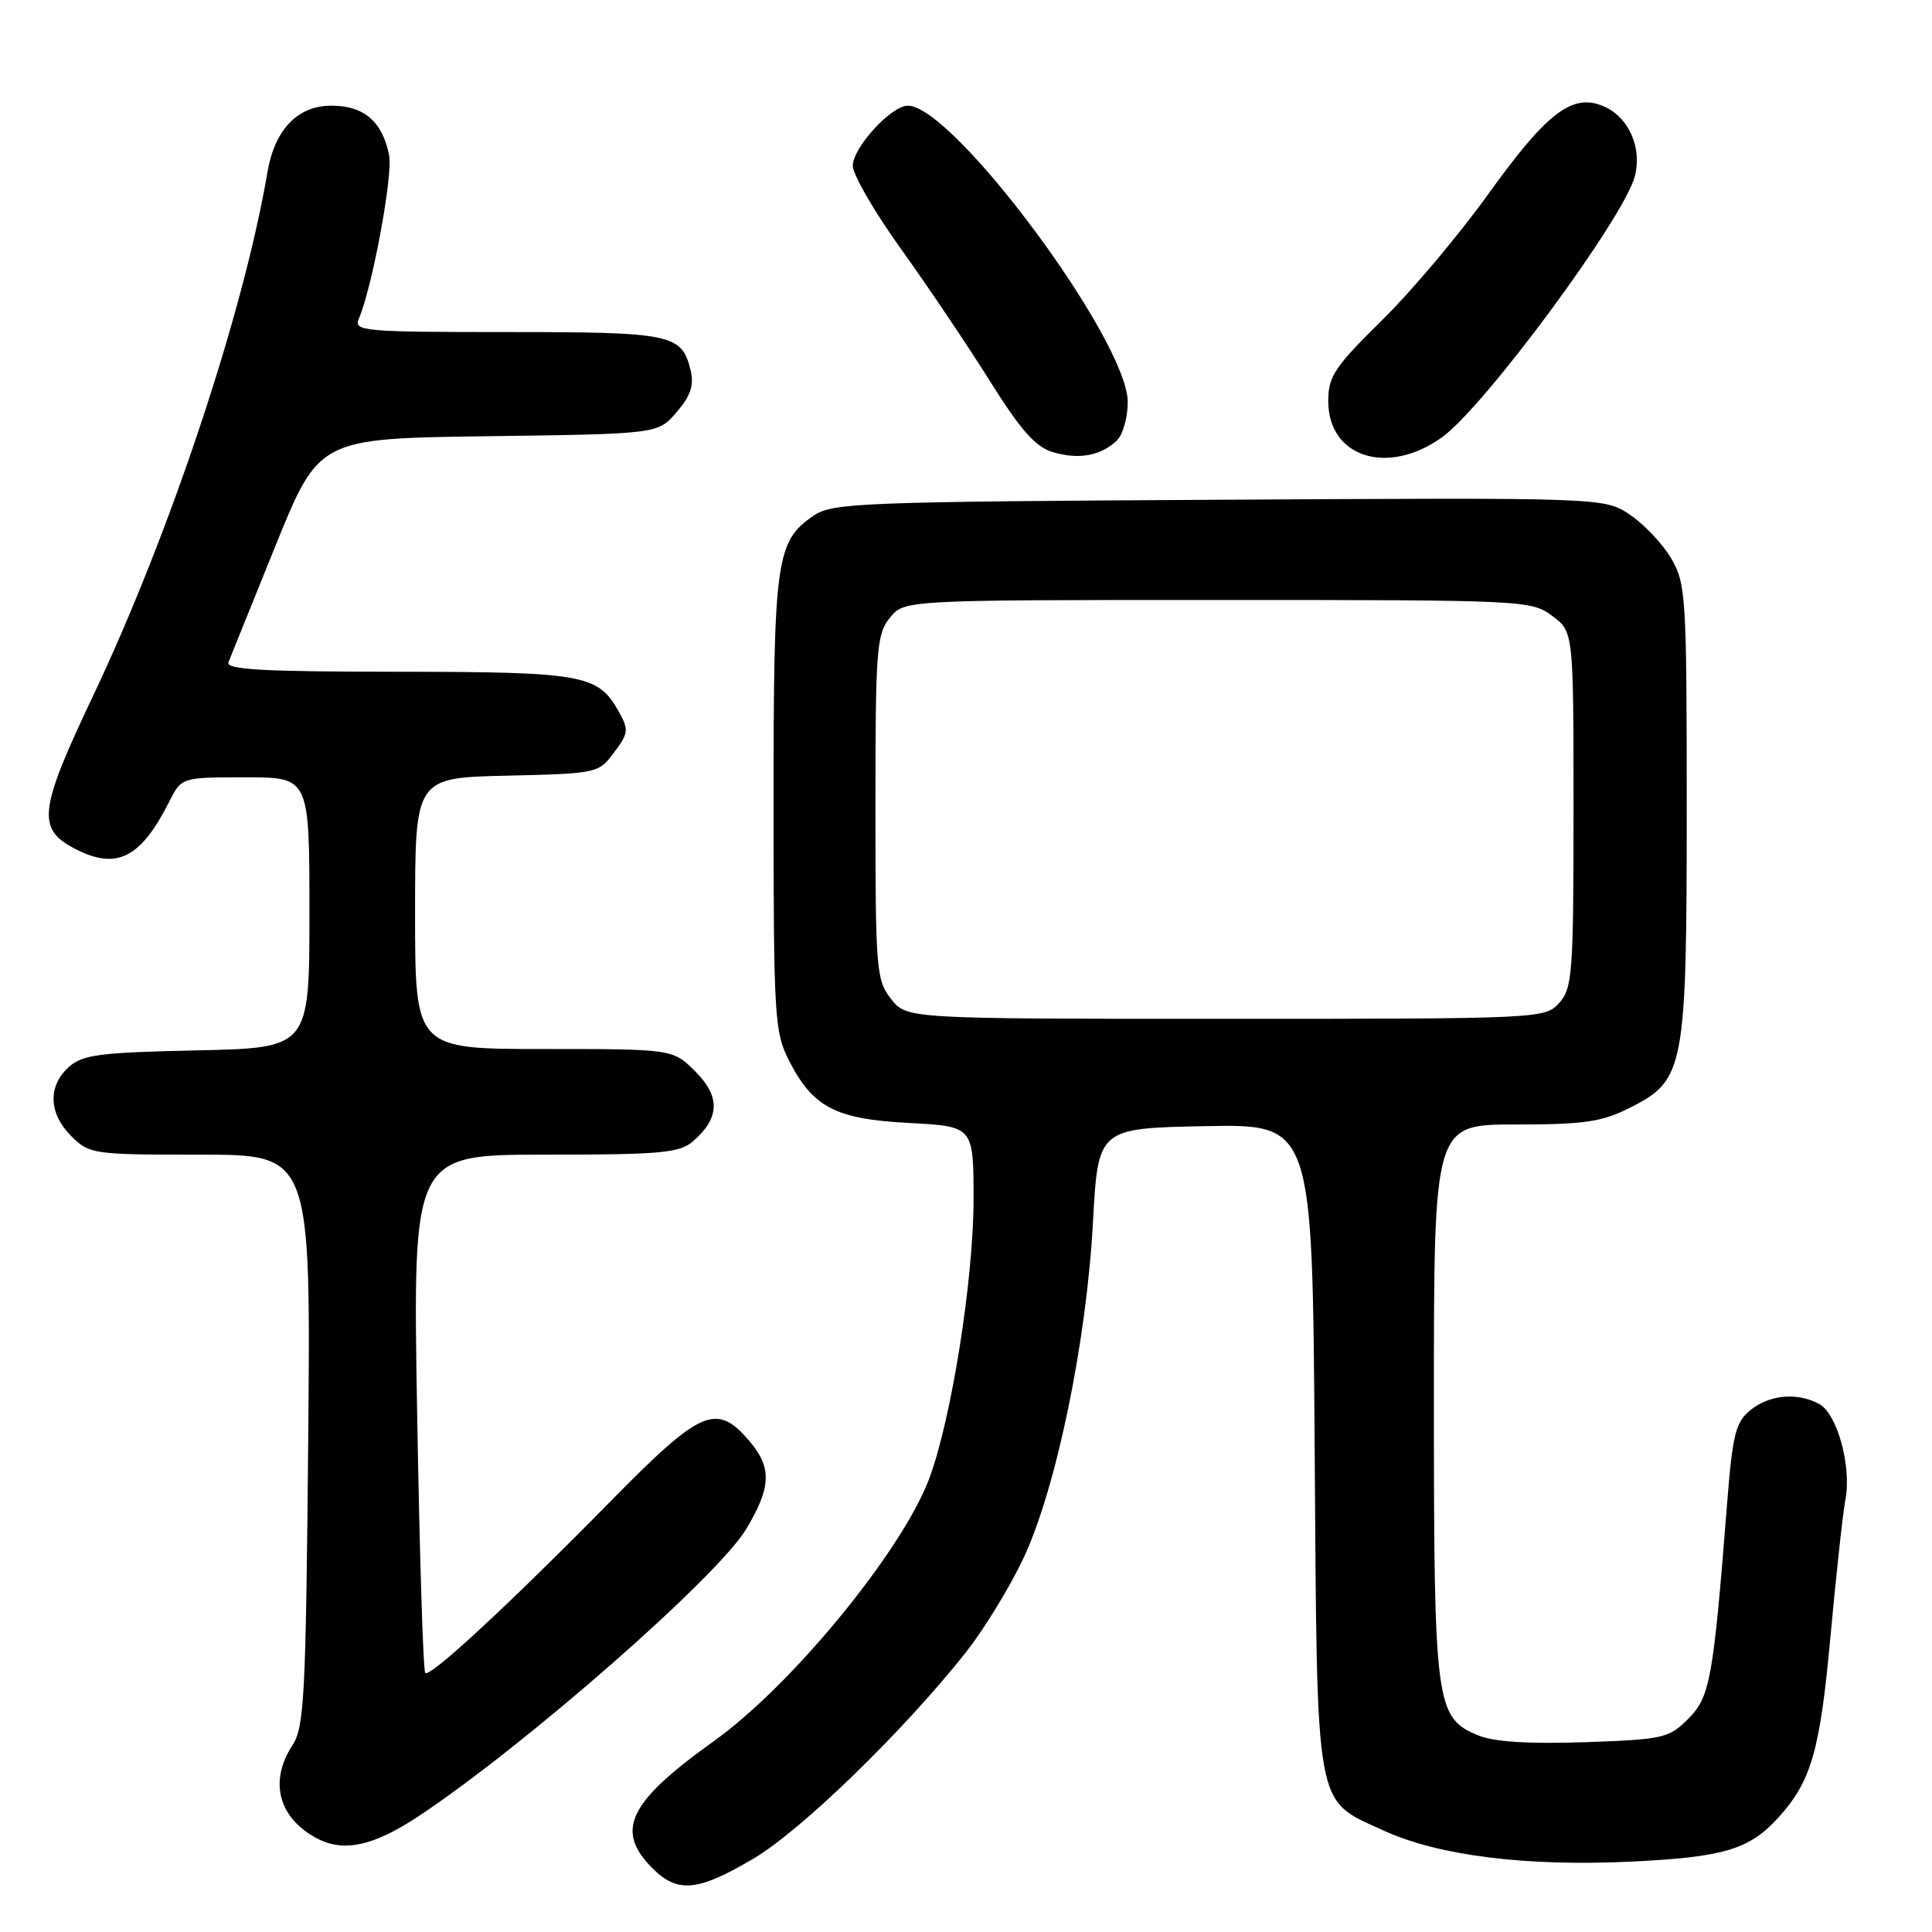 <?xml version="1.0" encoding="UTF-8" standalone="no"?>
<!DOCTYPE svg PUBLIC "-//W3C//DTD SVG 1.1//EN" "http://www.w3.org/Graphics/SVG/1.1/DTD/svg11.dtd" >
<svg xmlns="http://www.w3.org/2000/svg" xmlns:xlink="http://www.w3.org/1999/xlink" version="1.1" viewBox="0 0 256 256">
 <g >
 <path fill="currentColor"
d=" M 99.85 246.27 C 106.19 242.52 119.65 229.45 127.94 219.00 C 130.34 215.97 133.78 210.35 135.60 206.50 C 139.94 197.28 143.96 177.88 144.82 162.00 C 145.50 149.50 145.50 149.50 159.70 149.22 C 173.90 148.95 173.90 148.95 174.20 191.77 C 174.54 240.68 174.12 238.33 183.39 242.58 C 190.62 245.89 202.25 247.34 216.20 246.67 C 228.43 246.08 231.79 245.07 235.63 240.85 C 240.00 236.04 241.16 232.03 242.54 216.90 C 243.29 208.74 244.18 200.55 244.53 198.69 C 245.36 194.27 243.43 187.30 241.03 186.02 C 238.14 184.47 234.47 184.80 231.95 186.84 C 229.98 188.44 229.58 190.02 228.86 199.09 C 227.01 222.59 226.60 224.85 223.69 227.76 C 221.14 230.32 220.37 230.49 209.97 230.85 C 202.49 231.10 197.96 230.81 195.85 229.94 C 190.22 227.61 190.00 225.92 190.00 185.53 C 190.00 149.00 190.00 149.00 200.79 149.00 C 209.99 149.00 212.23 148.67 216.04 146.75 C 223.21 143.13 223.50 141.60 223.50 107.00 C 223.50 79.04 223.39 77.32 221.45 74.00 C 220.32 72.08 217.86 69.48 216.00 68.22 C 212.60 65.93 212.60 65.93 161.55 66.22 C 114.33 66.48 110.30 66.63 107.85 68.30 C 102.82 71.71 102.50 74.02 102.50 106.50 C 102.50 134.52 102.63 136.76 104.50 140.44 C 107.70 146.73 110.67 148.29 120.48 148.80 C 129.00 149.25 129.00 149.25 129.00 158.95 C 129.00 169.62 126.02 188.29 123.09 196.02 C 119.44 205.62 104.90 223.33 94.64 230.67 C 83.26 238.81 81.45 242.54 86.45 247.55 C 89.80 250.89 92.46 250.64 99.85 246.27 Z  M 55.52 240.62 C 69.59 231.28 95.08 208.93 98.87 202.62 C 102.17 197.13 102.29 194.50 99.41 191.08 C 94.98 185.81 92.99 186.65 81.08 198.75 C 67.45 212.61 56.98 222.31 56.35 221.68 C 56.07 221.41 55.59 205.84 55.27 187.09 C 54.69 153.00 54.69 153.00 72.23 153.00 C 87.51 153.00 90.04 152.77 91.80 151.25 C 95.38 148.16 95.48 145.33 92.15 141.99 C 89.15 139.00 89.15 139.00 72.08 139.00 C 55.00 139.00 55.00 139.00 55.00 121.03 C 55.00 103.06 55.00 103.06 67.14 102.78 C 79.14 102.50 79.31 102.47 81.37 99.70 C 83.30 97.13 83.34 96.70 81.95 94.22 C 79.23 89.38 77.27 89.03 52.64 89.01 C 34.77 89.00 29.89 88.73 30.27 87.75 C 30.54 87.06 33.35 80.11 36.51 72.30 C 42.27 58.10 42.27 58.10 64.72 57.80 C 87.18 57.50 87.18 57.50 89.66 54.61 C 91.51 52.46 91.98 51.05 91.52 49.11 C 90.35 44.26 89.10 44.00 67.20 44.00 C 48.14 44.00 46.84 43.88 47.54 42.25 C 49.34 38.05 52.08 23.24 51.56 20.57 C 50.67 16.10 48.23 14.00 43.92 14.00 C 39.43 14.00 36.40 17.16 35.43 22.85 C 32.27 41.46 22.48 70.83 12.31 92.25 C 5.13 107.39 4.84 109.83 9.96 112.48 C 15.45 115.32 18.63 113.73 22.41 106.25 C 24.05 103.00 24.05 103.00 32.53 103.00 C 41.00 103.00 41.00 103.00 41.00 120.93 C 41.00 138.86 41.00 138.86 26.10 139.18 C 13.13 139.46 10.93 139.75 9.10 141.40 C 6.31 143.94 6.44 147.54 9.45 150.55 C 11.84 152.93 12.34 153.00 26.55 153.00 C 41.18 153.00 41.18 153.00 40.84 190.80 C 40.53 224.75 40.32 228.86 38.75 231.26 C 35.67 235.96 36.85 240.74 41.78 243.48 C 45.42 245.51 49.40 244.68 55.52 240.62 Z  M 147.98 58.38 C 148.79 57.61 149.44 55.29 149.43 53.24 C 149.37 45.05 126.31 14.00 120.29 14.00 C 118.09 14.00 113.00 19.57 113.00 21.97 C 113.00 23.14 115.89 28.13 119.43 33.05 C 122.96 37.97 128.25 45.83 131.18 50.51 C 135.25 57.01 137.21 59.22 139.50 59.91 C 142.94 60.93 145.85 60.40 147.98 58.38 Z  M 191.04 57.97 C 196.65 53.98 215.27 28.77 216.64 23.31 C 217.56 19.62 215.90 15.72 212.76 14.21 C 208.51 12.18 205.14 14.67 197.21 25.71 C 193.34 31.10 186.99 38.64 183.09 42.47 C 176.83 48.63 176.00 49.88 176.00 53.15 C 176.00 60.59 183.84 63.10 191.04 57.97 Z  M 118.07 132.37 C 116.11 129.87 116.00 128.48 116.00 106.98 C 116.00 86.06 116.15 84.03 117.91 81.86 C 119.82 79.50 119.82 79.50 161.34 79.50 C 202.01 79.50 202.91 79.54 205.68 81.61 C 208.50 83.72 208.50 83.72 208.50 107.26 C 208.50 129.00 208.35 130.95 206.60 132.90 C 204.72 134.97 204.11 135.00 162.42 135.00 C 120.15 135.00 120.15 135.00 118.07 132.37 Z "/>
</g>
</svg>